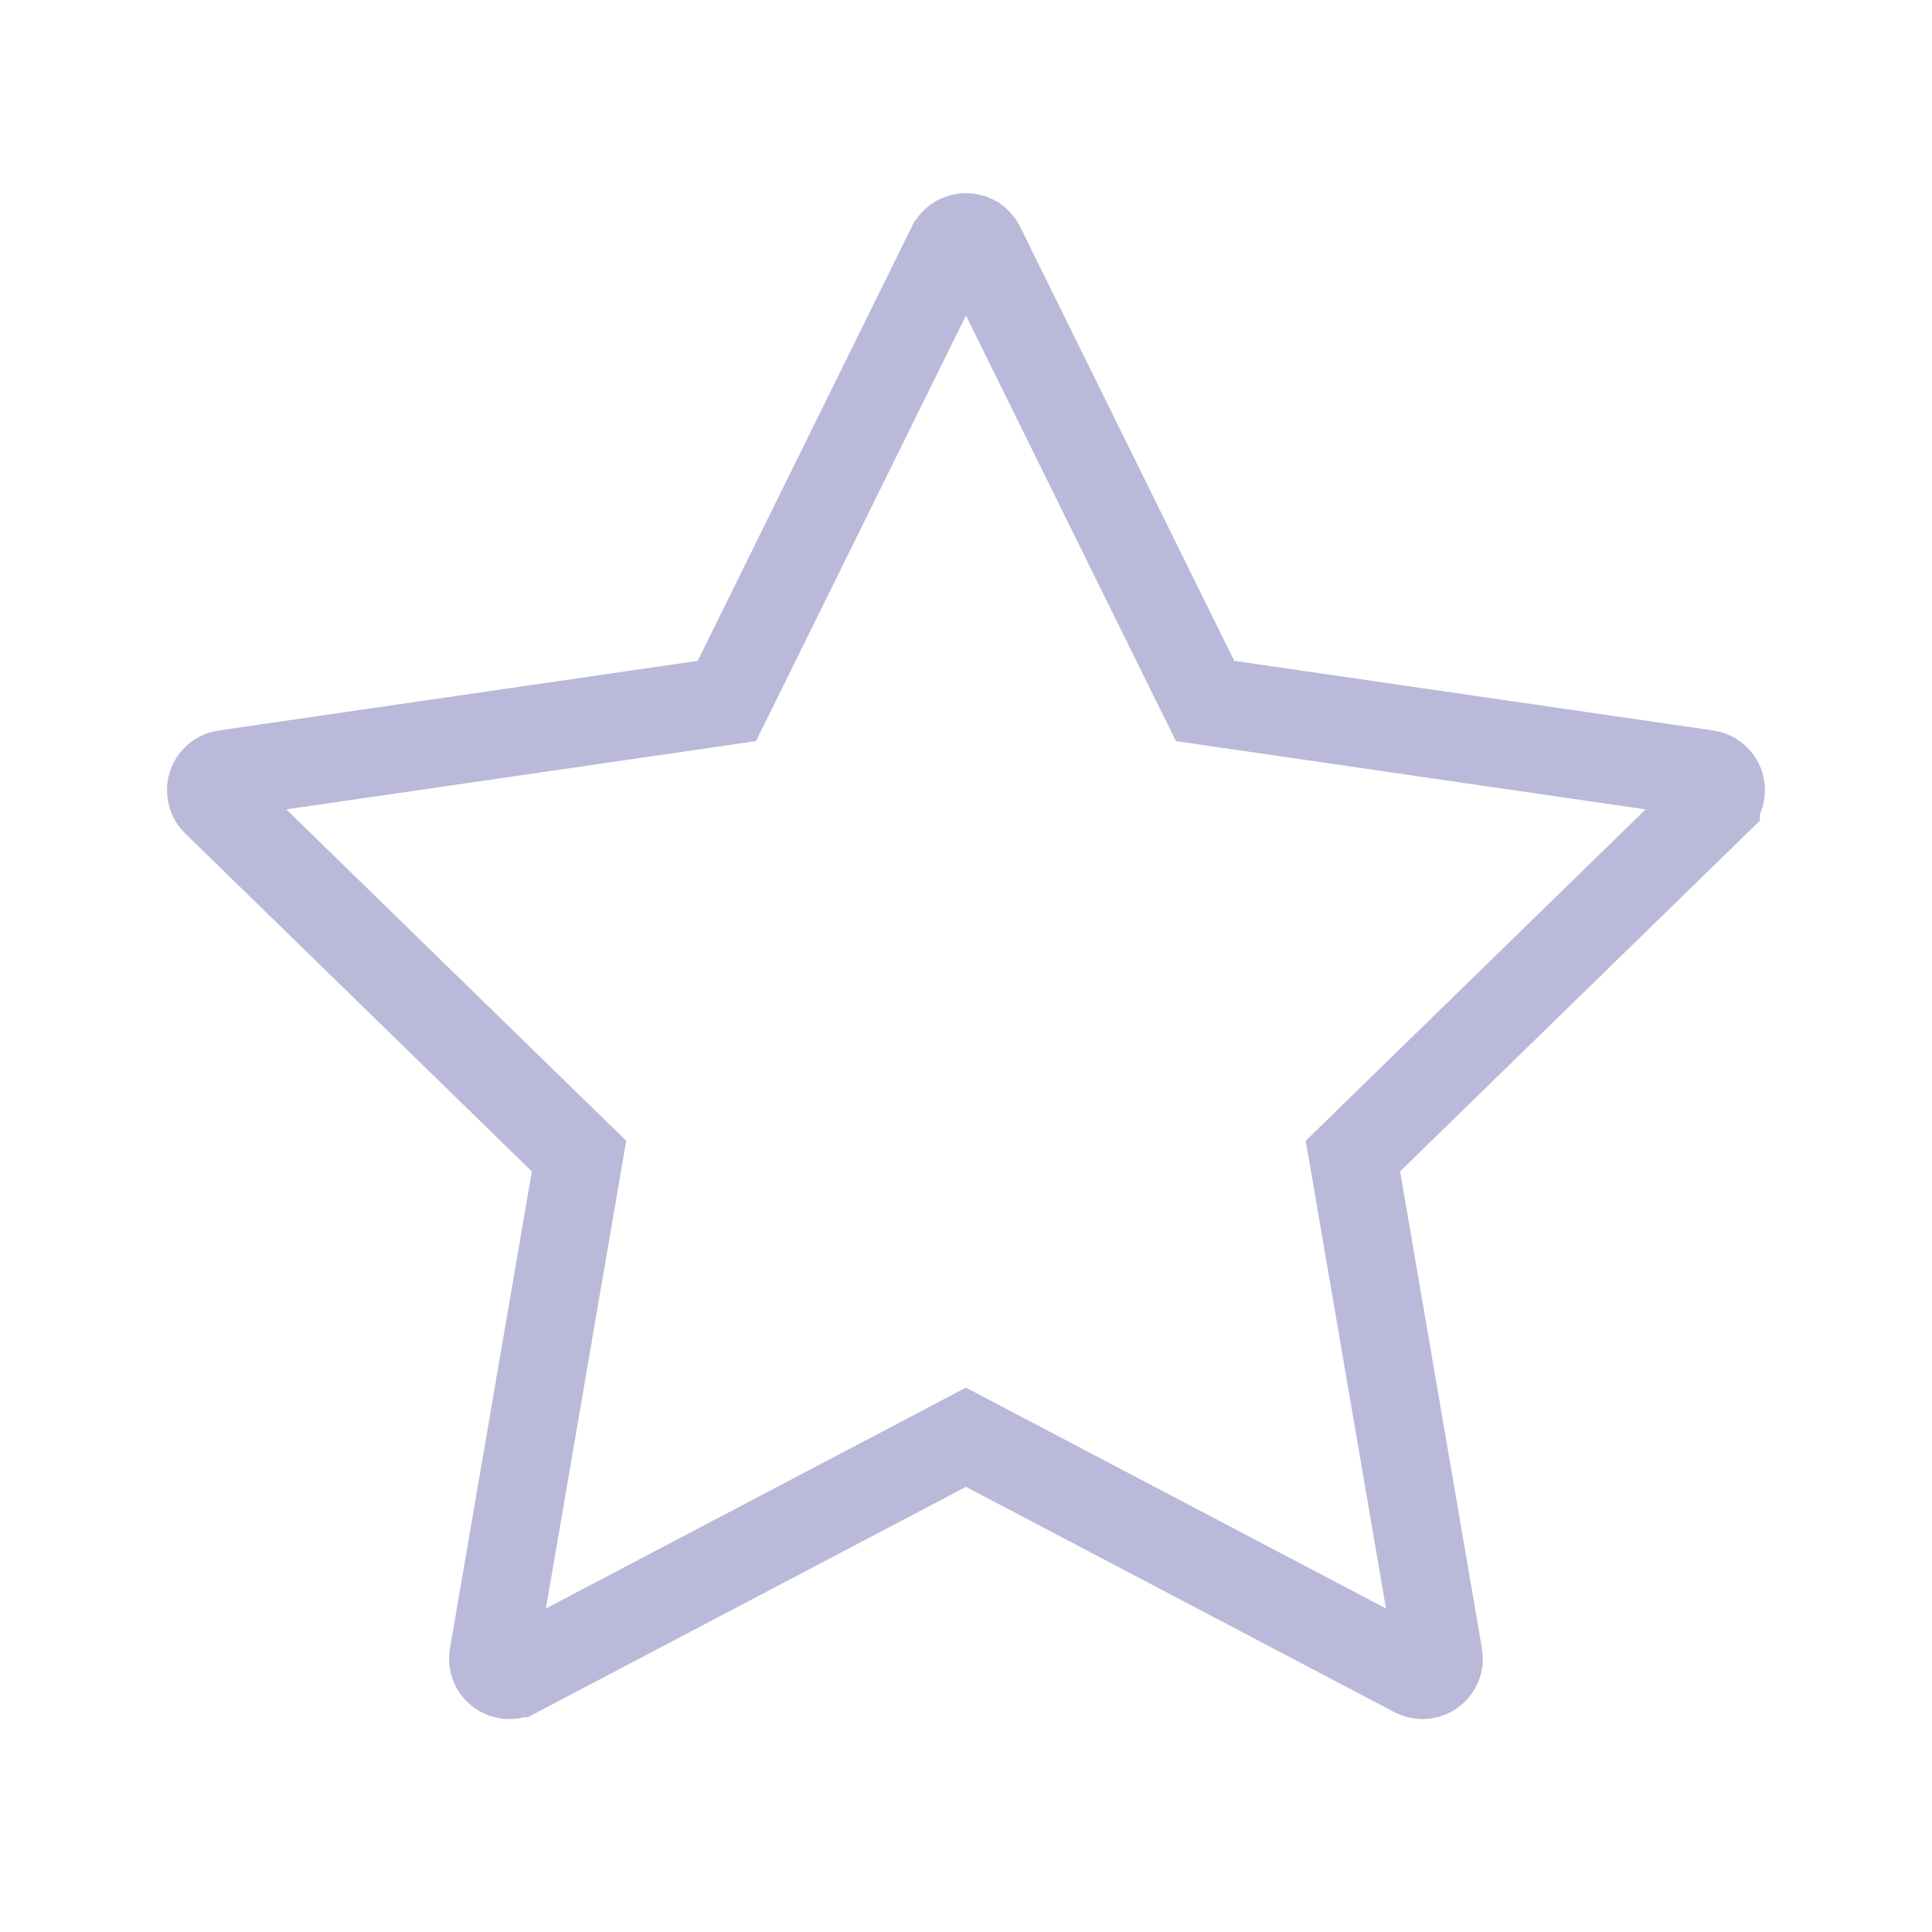 <svg
                width="44"
                height="44"
                viewBox="0 0 44 44"
                fill="none"
                xmlns="http://www.w3.org/2000/svg"
              >
                <path
                  d="M27.212 15.493L27.445 15.964L27.965 16.04L38.872 17.625C38.872 17.625 38.873 17.625 38.873 17.625C39.088 17.658 39.221 17.851 39.191 18.043L39.191 18.043L39.189 18.054C39.178 18.133 39.141 18.208 39.08 18.267C39.08 18.267 39.08 18.268 39.08 18.268L31.188 25.962L30.812 26.329L30.901 26.847L32.765 37.714L32.766 37.715C32.8 37.915 32.666 38.109 32.46 38.145L32.458 38.145C32.376 38.159 32.293 38.145 32.227 38.11L32.223 38.108L22.464 32.977L21.999 32.732L21.534 32.977L11.775 38.108L11.774 38.108C11.712 38.141 11.643 38.155 11.573 38.151C11.504 38.145 11.437 38.121 11.381 38.08C11.324 38.039 11.281 37.983 11.254 37.919C11.228 37.854 11.221 37.784 11.232 37.715L11.233 37.714L13.098 26.847L13.187 26.329L12.81 25.962L4.917 18.266L4.917 18.266C4.845 18.196 4.804 18.101 4.803 18.001C4.801 17.901 4.839 17.806 4.908 17.734C4.968 17.674 5.042 17.637 5.121 17.626L5.123 17.626L16.033 16.04L16.553 15.964L16.786 15.493L21.66 5.611C21.661 5.61 21.661 5.609 21.661 5.609C21.756 5.42 21.985 5.347 22.167 5.437L22.168 5.438C22.24 5.473 22.299 5.532 22.335 5.605L22.335 5.606L27.212 15.493Z"
                  stroke="#BAB9D9"
                  stroke-width="2"
                />
              </svg>